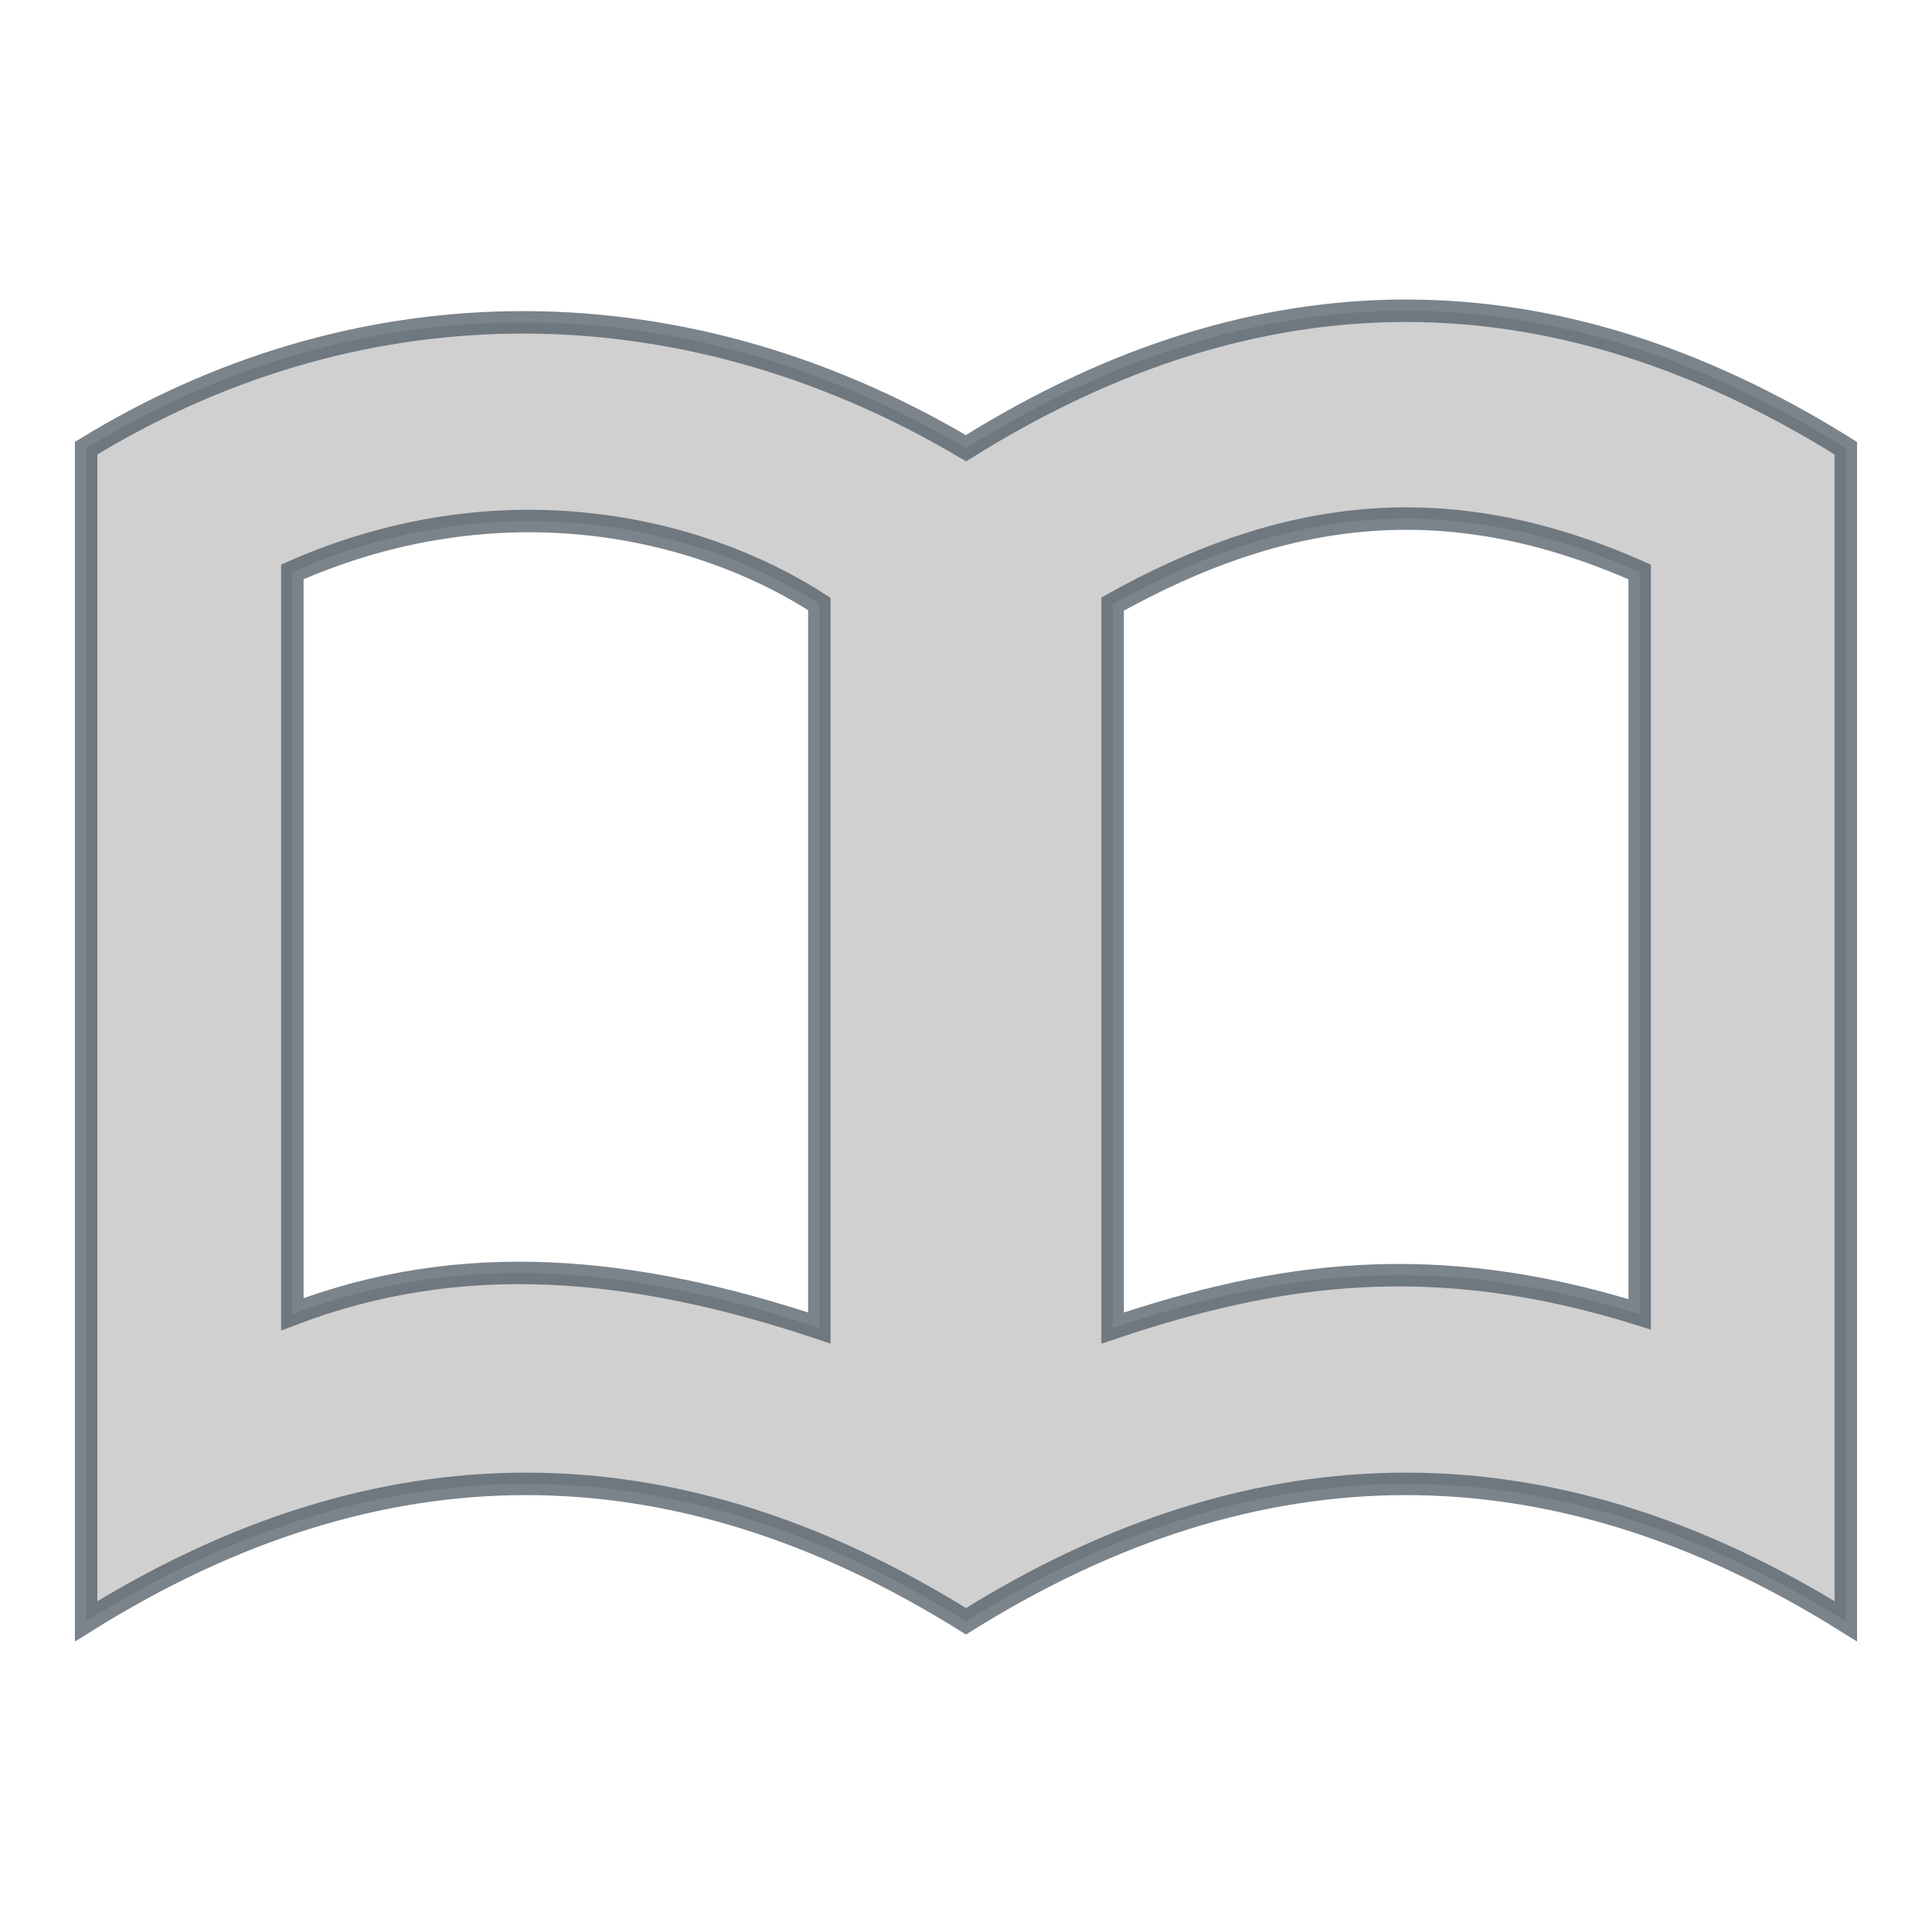 <?xml version="1.0" encoding="UTF-8" standalone="no"?>
<!-- Created with Inkscape (http://www.inkscape.org/) -->

<svg
   xmlns:dc="http://purl.org/dc/elements/1.1/"
   xmlns:cc="http://creativecommons.org/ns#"
   xmlns:rdf="http://www.w3.org/1999/02/22-rdf-syntax-ns#"
   xmlns:svg="http://www.w3.org/2000/svg"
   xmlns="http://www.w3.org/2000/svg"
   xmlns:sodipodi="http://sodipodi.sourceforge.net/DTD/sodipodi-0.dtd"
   xmlns:inkscape="http://www.inkscape.org/namespaces/inkscape"
   width="512"
   height="512"
   id="svg2"
   version="1.1"
   inkscape:version="0.48.4 r9939"
   inkscape:export-xdpi="7.0300002"
   inkscape:export-ydpi="7.0300002">
  <sodipodi:namedview
     id="base"
     pagecolor="#ffffff"
     bordercolor="#666666"
     borderopacity="1.0"
     inkscape:pageopacity="0.0"
     inkscape:pageshadow="2"
     inkscape:zoom="0.7"
     inkscape:cx="96.499385"
     inkscape:cy="266.02252"
     inkscape:document-units="px"
     inkscape:current-layer="arrow_x5F_right"
     showgrid="false"
     inkscape:window-width="753"
     inkscape:window-height="516"
     inkscape:window-x="584"
     inkscape:window-y="304"
     inkscape:window-maximized="0" />
  <defs
     id="defs4" />
  <g
     inkscape:label="Layer 2"
     id="layer2"
     inkscape:groupmode="layer">
    <g
       id="arrow_x5F_right"
       transform="matrix(-15.836,0,0,15.836,510.1,3.192)">
      <g
         transform="matrix(-0.537,0,0,0.537,24.328,-0.265)"
         style="fill:none;stroke:none"
         id="Icons with numbers">
        <g
           style="fill:#000000"
           id="Group"
           transform="translate(-96,-96)" />
      </g>
      <path
         inkscape:connector-curvature="0"
         d="m 30.77,7.299 0,19.631 c -4.908,-3.066 -9.816,-3.066 -14.724,0 -4.908,-3.066 -9.816,-3.066 -14.724,0 l 0,-19.631 c 4.908,-3.067 9.816,-3.067 14.724,0 4.954,-2.931 10.348,-2.683 14.724,0 z m -12.27,2.607 0,12.116 c 3.122,-1.042 5.985,-1.31 8.819,-0.23 l 0,-12.423 C 23.865,7.847 20.552,8.578 18.5,9.906 z M 4.772,9.37 l 0,12.423 c 3.47,-1.085 6.077,-0.69 8.82,0.23 l 0,-12.116 C 10.774,8.337 8.049,7.917 4.772,9.37 z"
         id="rect3027"
         style="opacity:0.75;fill:#c0c0c0;fill-opacity:1;stroke:#4f5a64;stroke-width:0.376;stroke-miterlimit:4;stroke-opacity:1;stroke-dasharray:none" />
    </g>
  </g>
  <g
     transform="translate(0,-540.362)"
     id="layer1"
     inkscape:groupmode="layer"
     inkscape:label="Layer 1" />
</svg>
